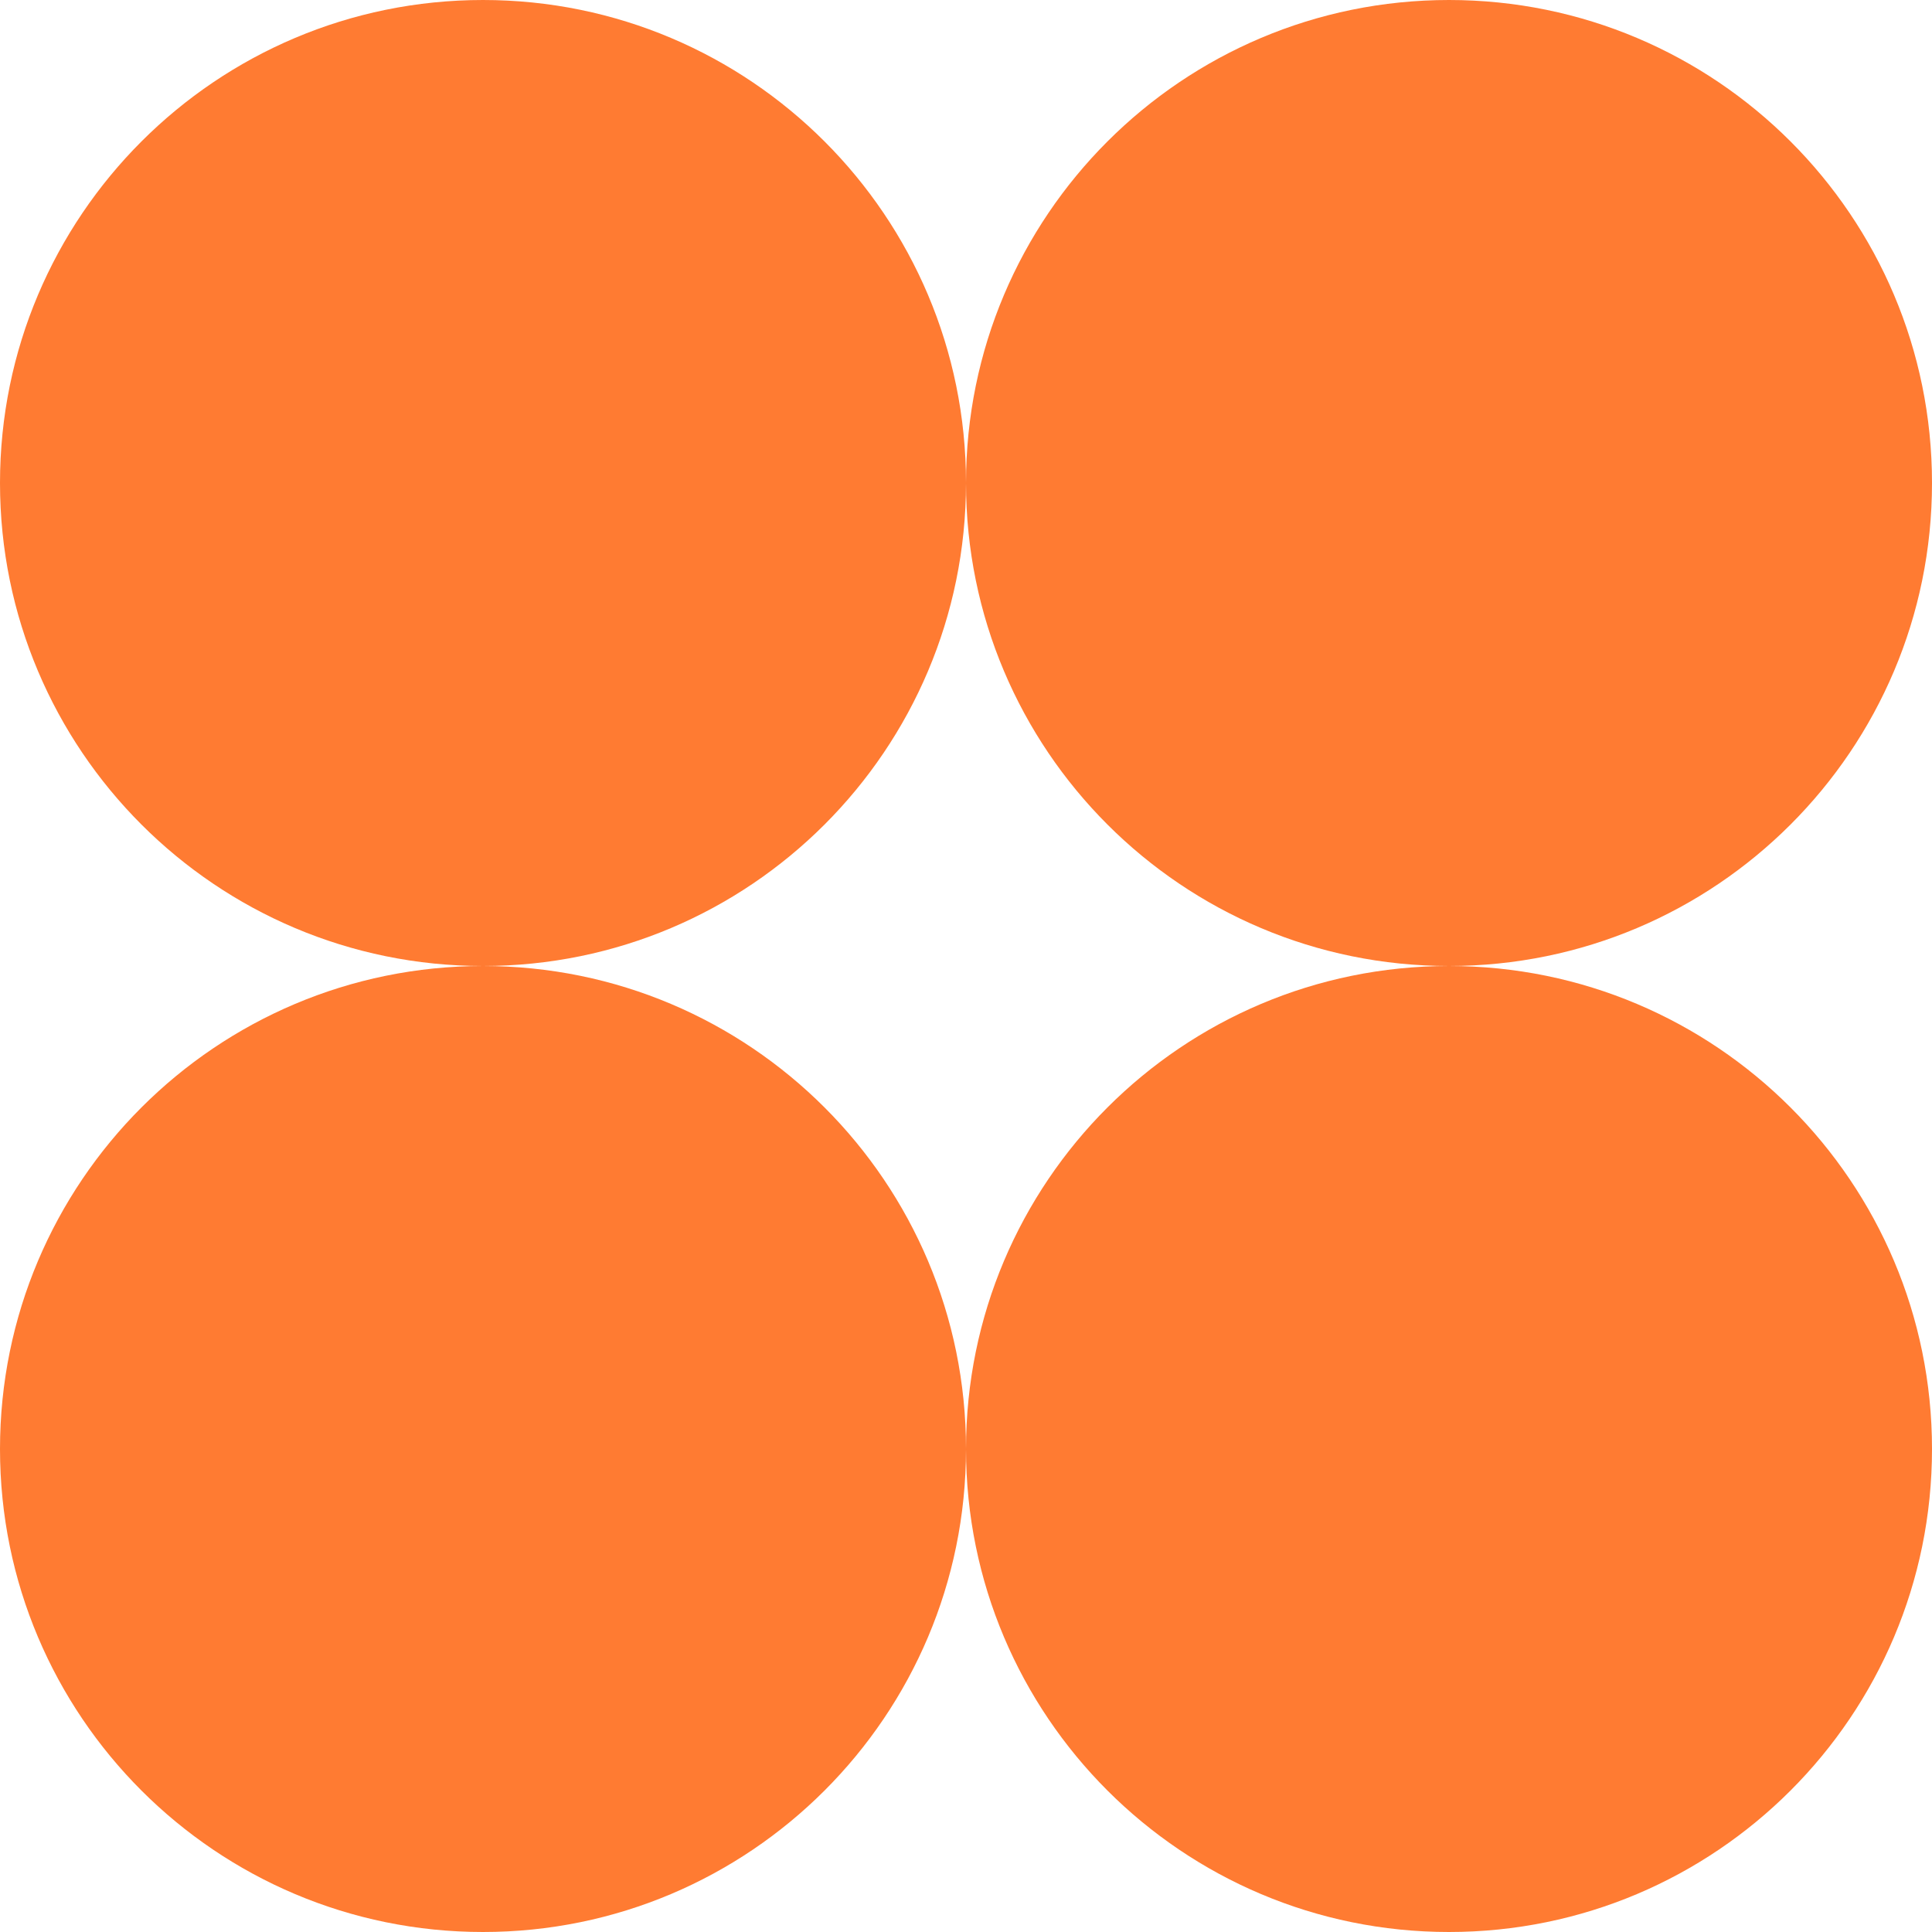 <svg width="24" height="24" viewBox="0 0 24 24" fill="none" xmlns="http://www.w3.org/2000/svg">
<g clip-path="url(#clip0_2003_11755)">
<path fill-rule="evenodd" clip-rule="evenodd" d="M6 12C9.314 12 12 9.314 12 6C12 9.314 14.686 12 18 12C14.686 12 12 14.686 12 18C12 14.686 9.314 12 6 12ZM6 12C2.686 12 0 14.686 0 18C0 21.314 2.686 24 6 24C9.314 24 12 21.314 12 18C12 21.314 14.686 24 18 24C21.314 24 24 21.314 24 18C24 14.686 21.314 12 18 12C21.314 12 24 9.314 24 6C24 2.686 21.314 0 18 0C14.686 0 12 2.686 12 6C12 2.686 9.314 0 6 0C2.686 0 0 2.686 0 6C0 9.314 2.686 12 6 12Z" fill="#FF7B32"/>
</g>
<defs>
<clipPath id="clip0_2003_11755">
<rect width="24" height="24" fill="white"/>
</clipPath>
</defs>
</svg>
